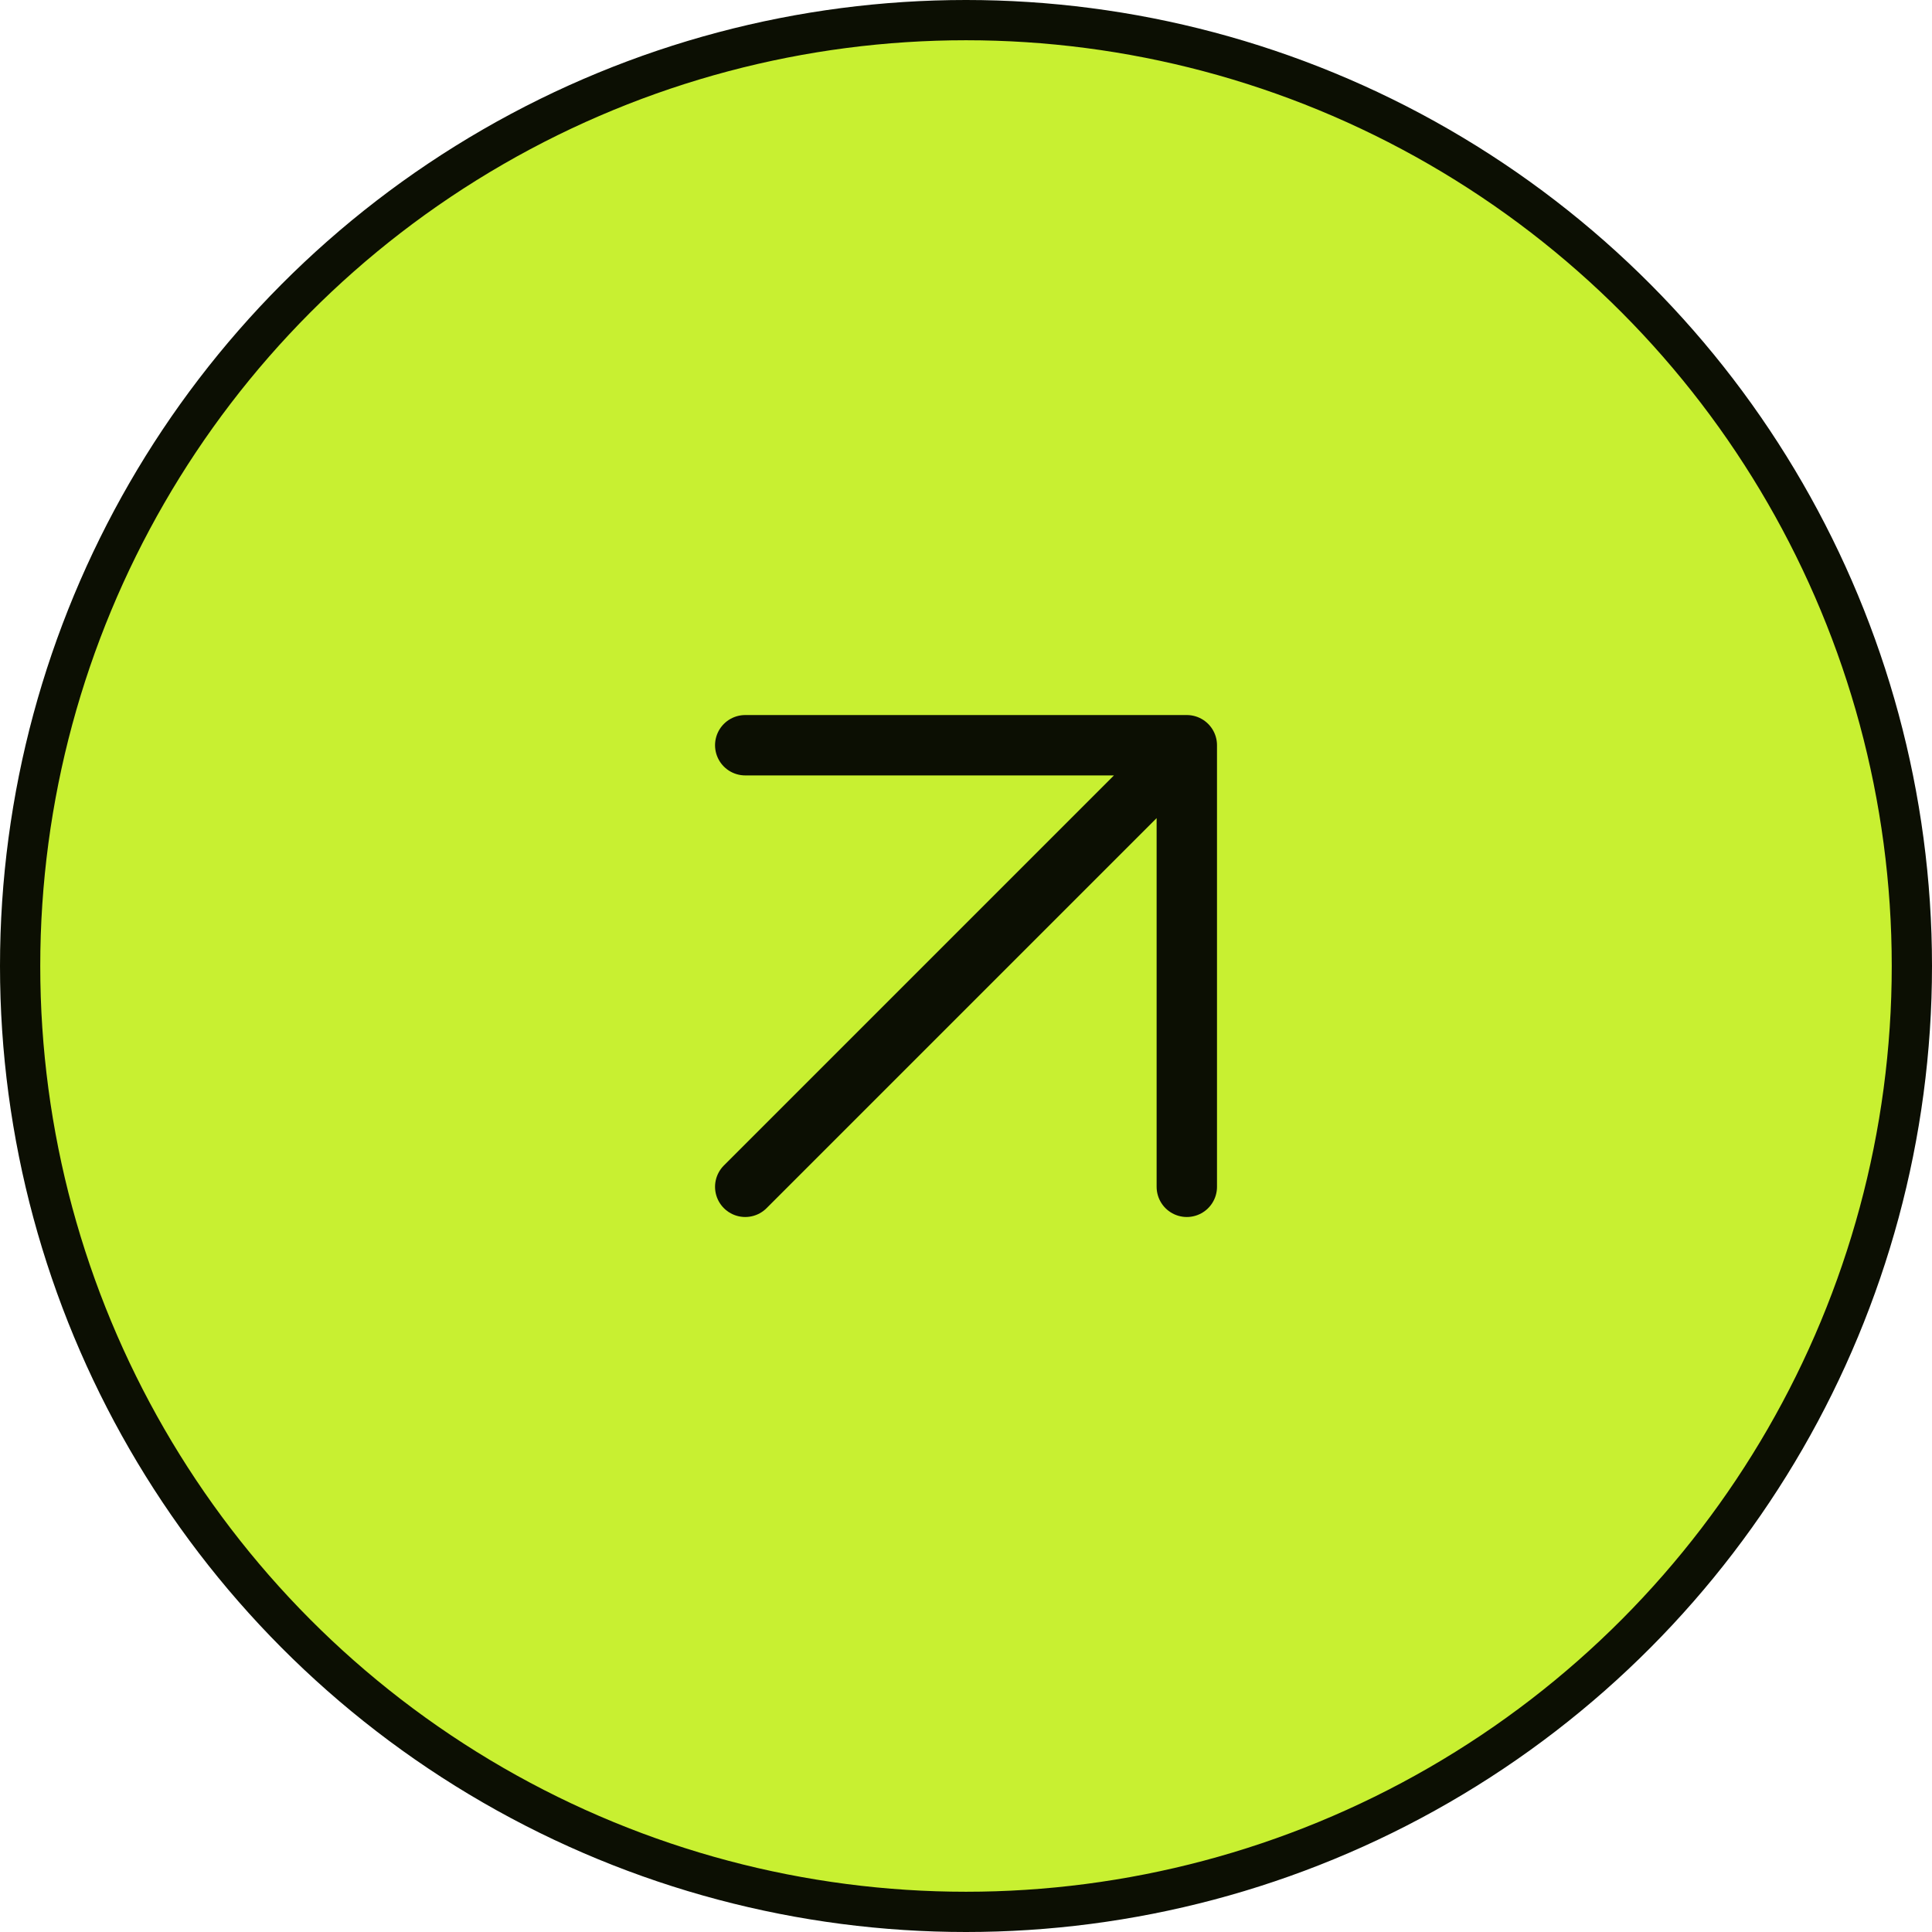 <svg width="48" height="48" viewBox="0 0 48 48" fill="none" xmlns="http://www.w3.org/2000/svg">
<circle cx="24" cy="24" r="23.5" fill="#C8F031" stroke="#0C0F03"/>
<path d="M18.515 18.515H29.486M29.486 18.515V29.486M29.486 18.515L18.515 29.486" stroke="#0C0F03" stroke-width="1.5" stroke-linecap="round" stroke-linejoin="round"/>
</svg>
